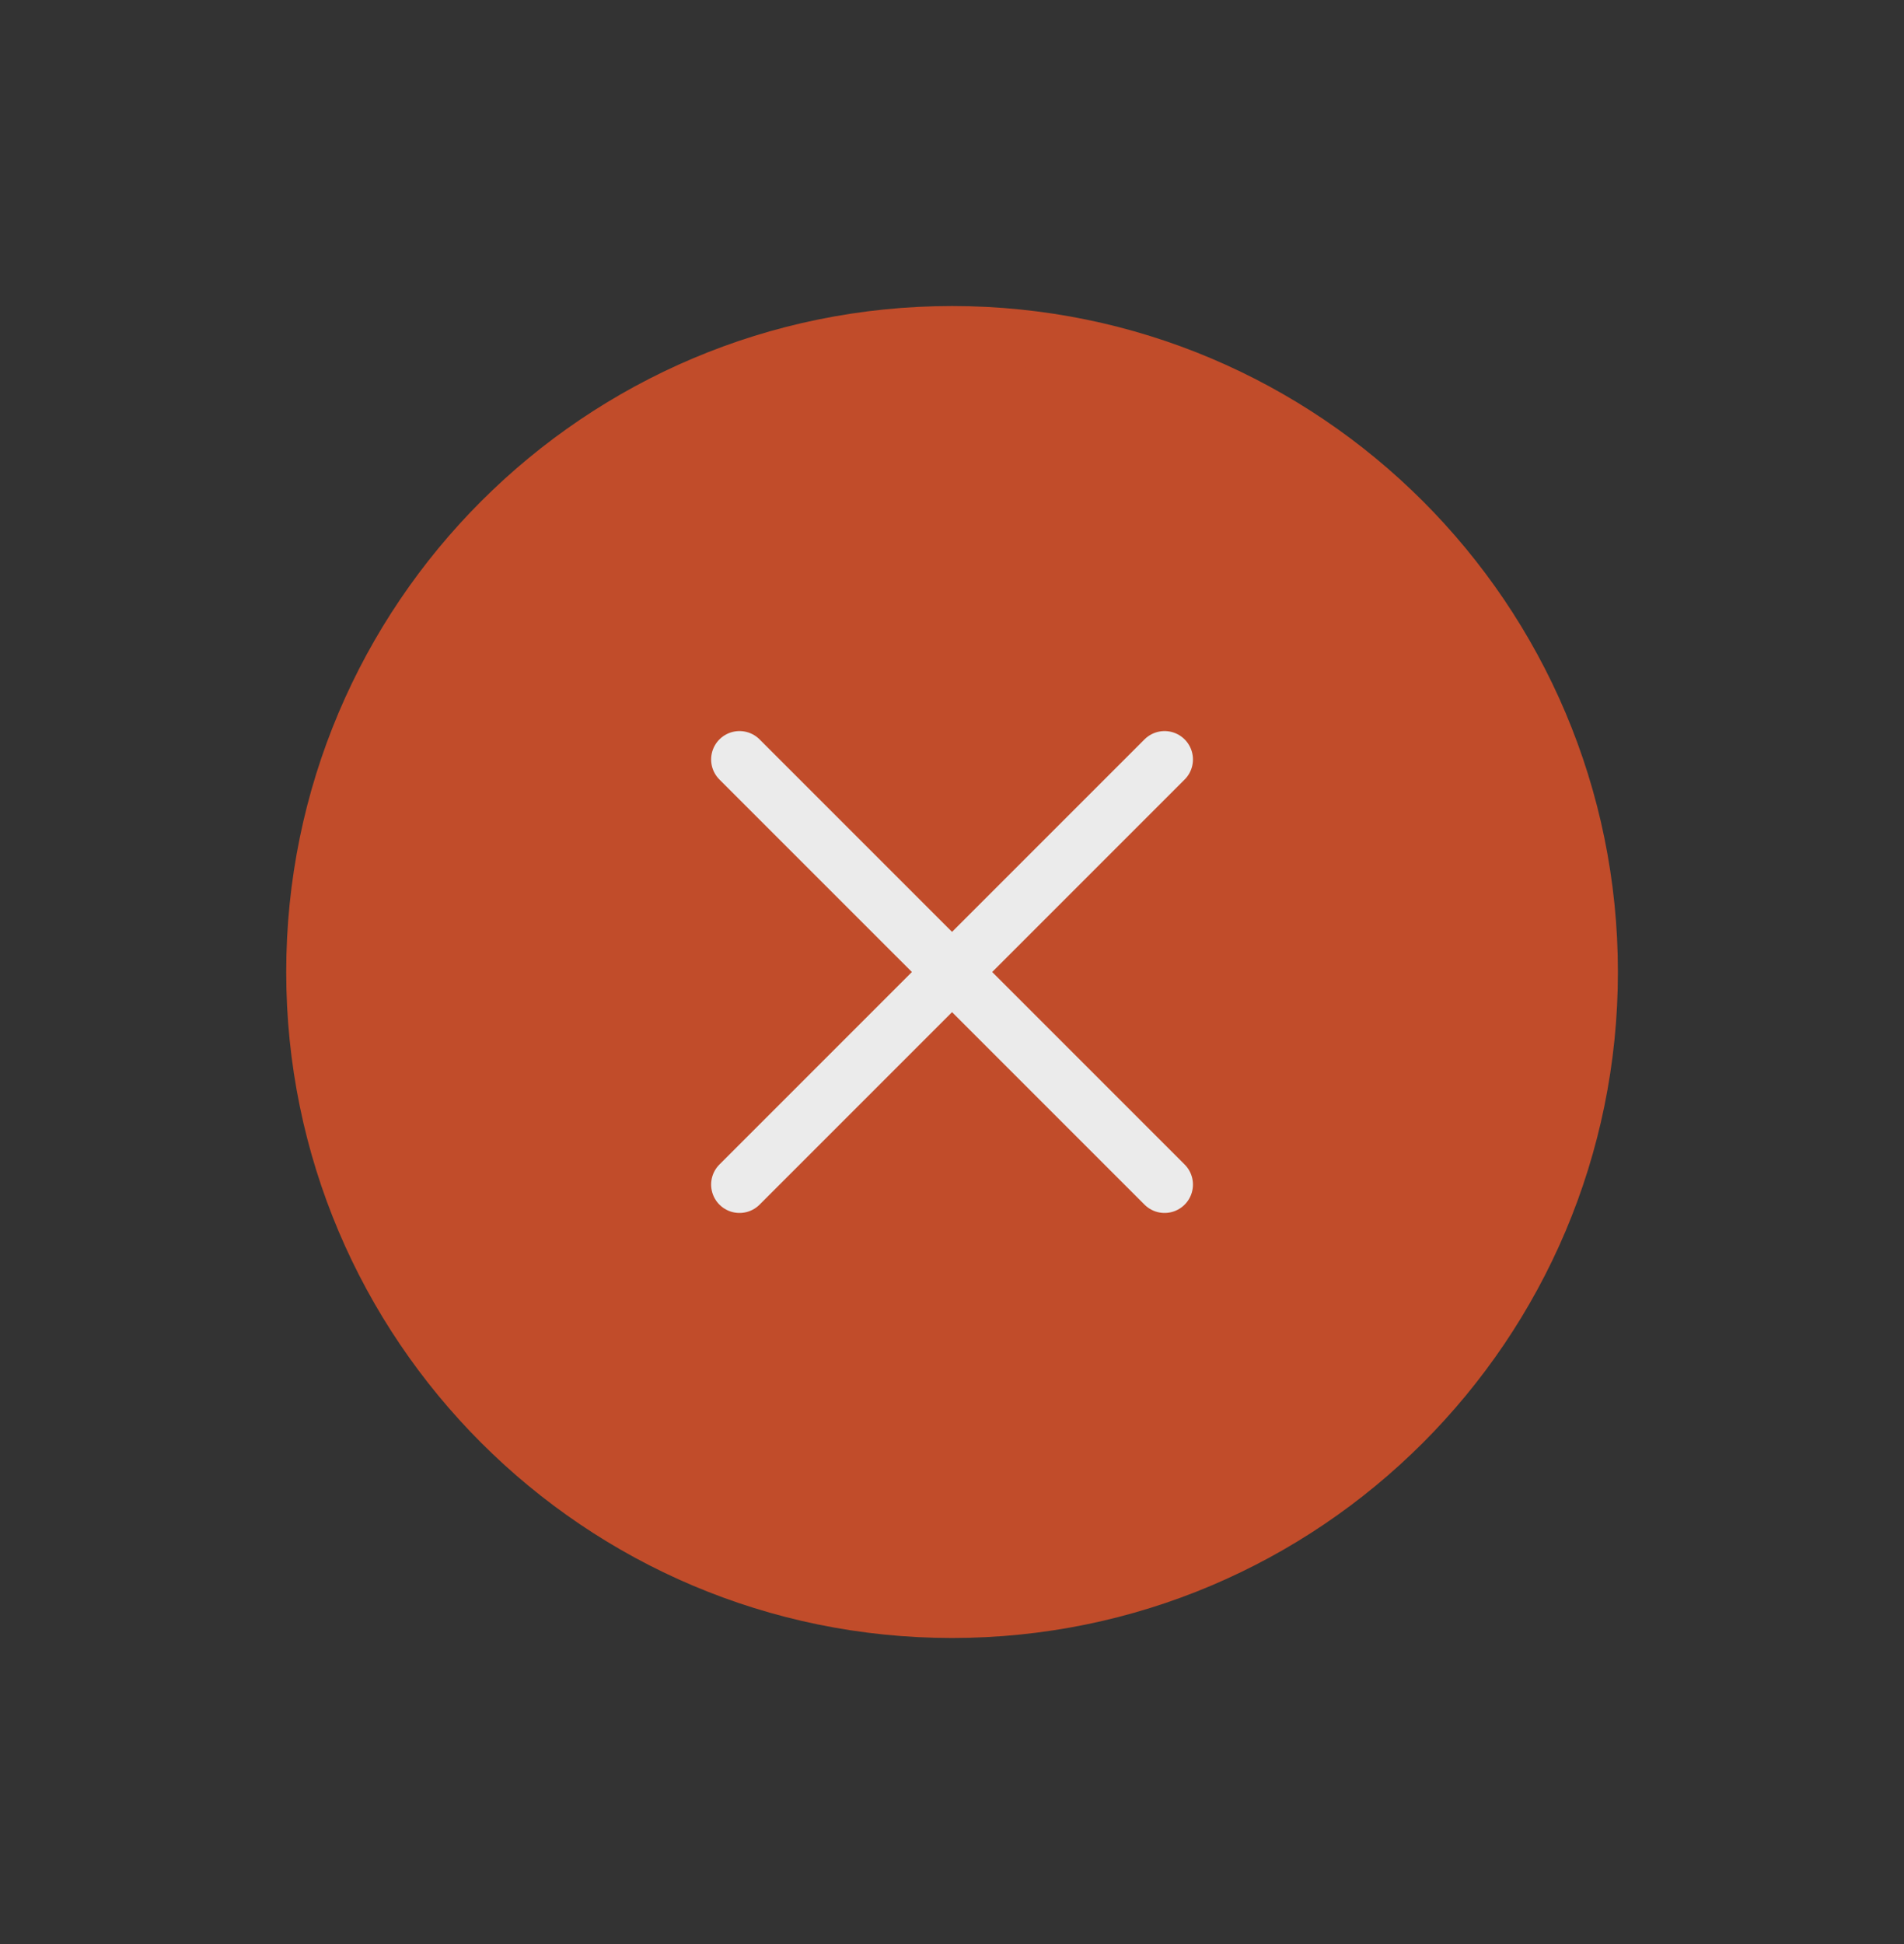 <svg width="48" height="49" viewBox="0 0 48 49" fill="none" xmlns="http://www.w3.org/2000/svg">
<rect x="0" y="0" width="48" height="49" fill="#333333" stroke="none"/>
<g opacity="0.9">
<path d="M40.072 24.499C40.072 15.627 32.874 8.429 24.002 8.429C15.129 8.429 7.931 15.627 7.931 24.499C7.931 33.372 15.129 40.57 24.002 40.57C32.874 40.57 40.072 33.372 40.072 24.499Z" fill="#D04F29" stroke="#D04F29" stroke-width="1.431" stroke-miterlimit="10"/>
<path d="M29.359 29.857L18.643 19.142" stroke="white" stroke-width="1.431" stroke-linecap="round" stroke-linejoin="round"/>
<path d="M18.643 29.857L29.359 19.142" stroke="white" stroke-width="1.431" stroke-linecap="round" stroke-linejoin="round"/>
</g>
</svg>
